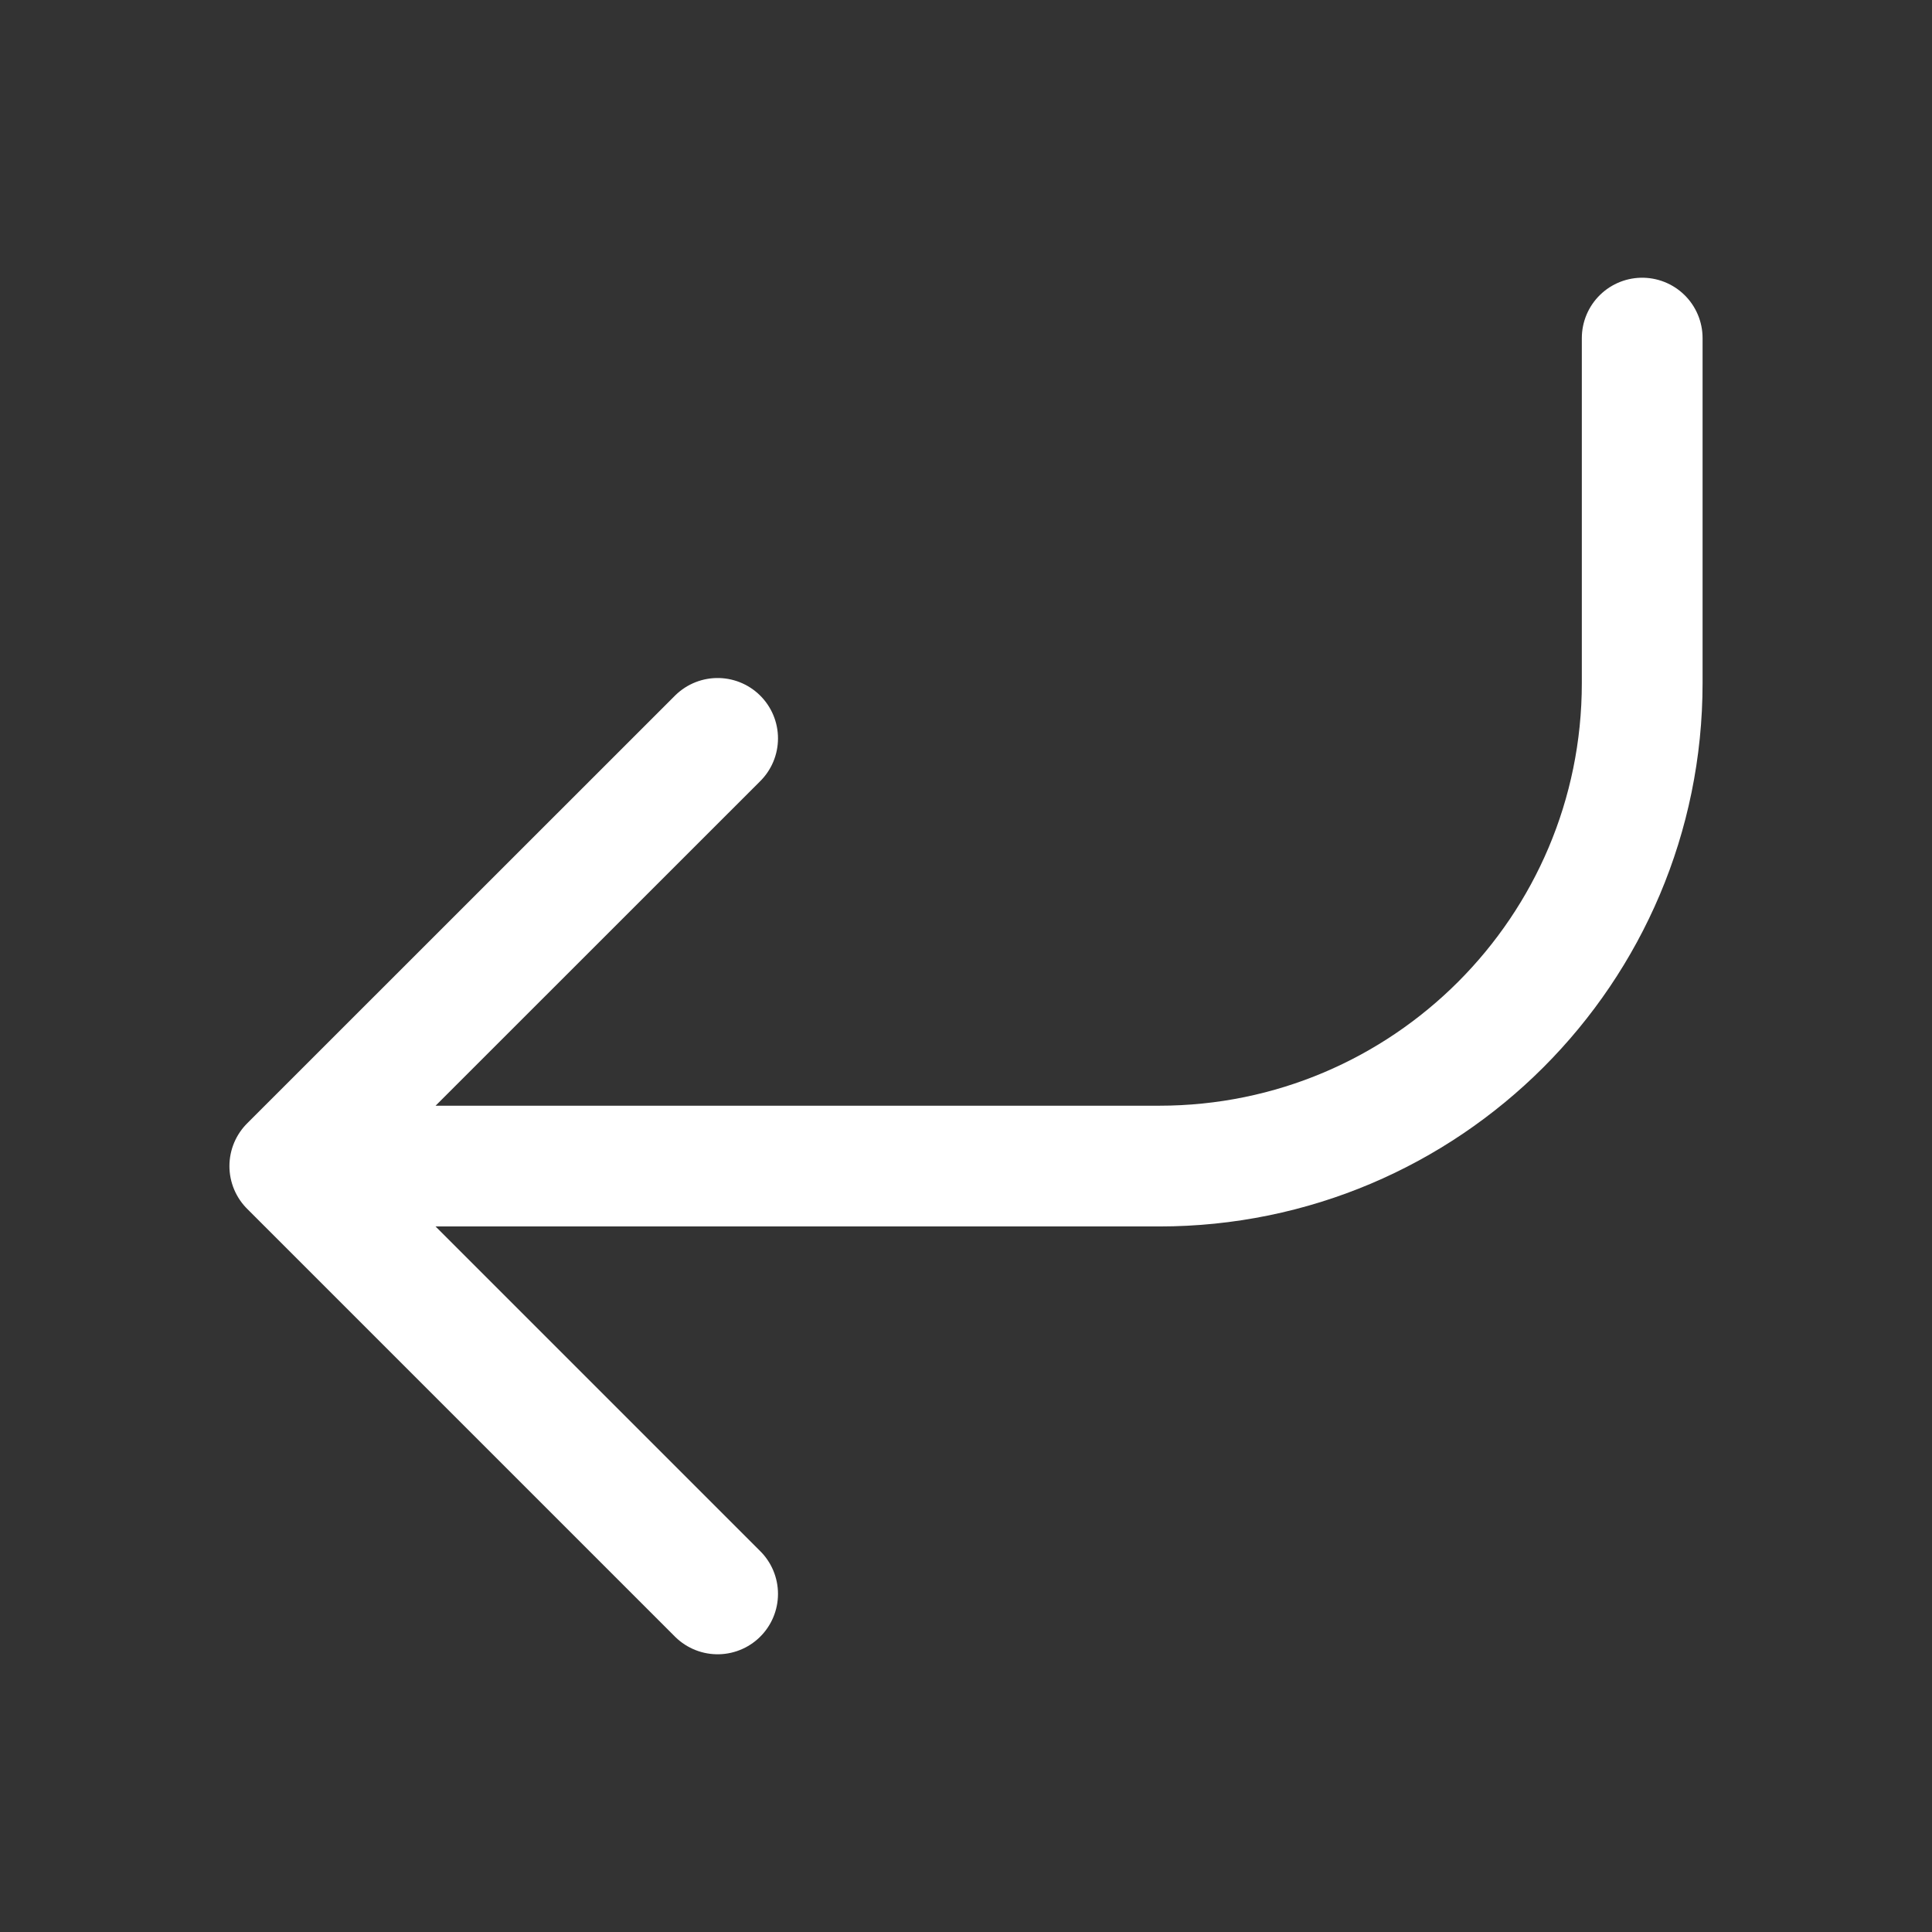 <svg width="16" height="16" viewBox="0 0 16 16" fill="none" xmlns="http://www.w3.org/2000/svg">
<rect x="0" y="0" width="16" height="16" fill="#333333" stroke="none"/>
<path d="M5.943 13.2L2.4 9.657M2.4 9.657L5.943 6.115M2.4 9.657H9.6C11.809 9.657 13.6 7.866 13.6 5.657V2.8" stroke="white" stroke-linecap="round" stroke-linejoin="round"/>
</svg>
